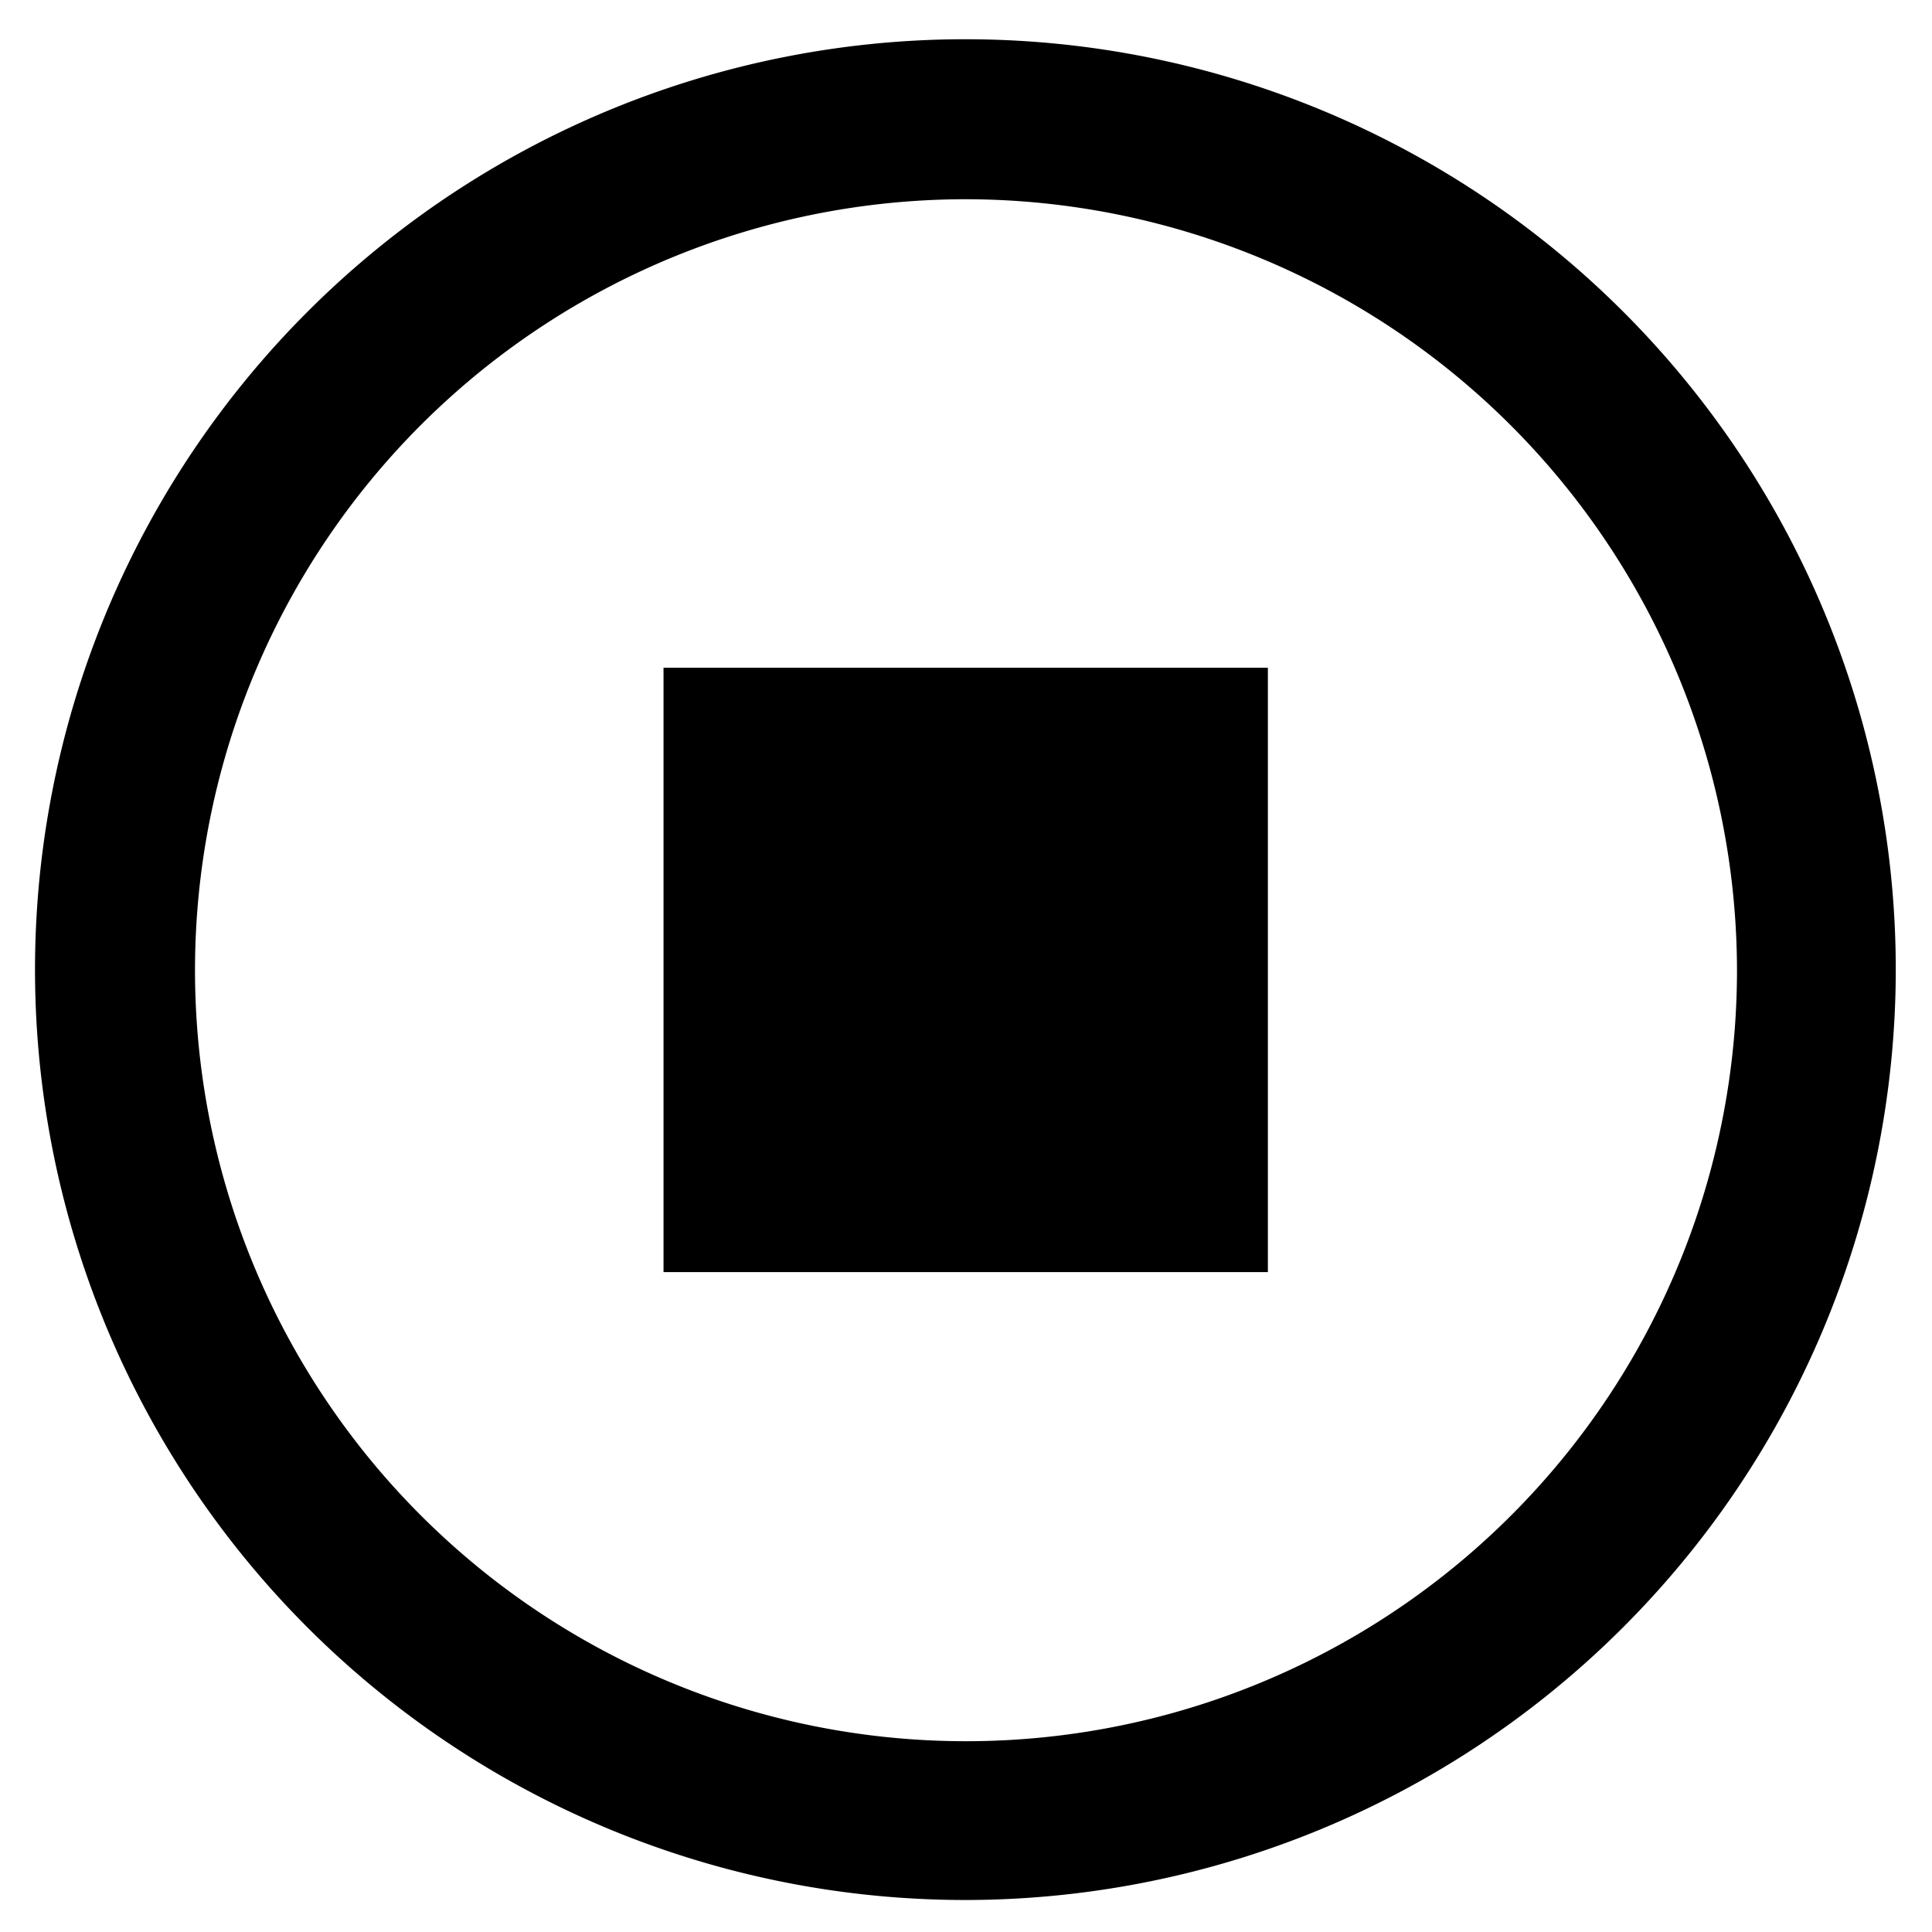 <svg id="b0317bea-c74c-4c03-a7bd-ade747985f5e" data-name="Calque 1" xmlns="http://www.w3.org/2000/svg" width="32" height="32" viewBox="0 0 32 32">
  <title>map-02-14E10BC3</title>
  <rect x="10.99" y="11.06" width="10.01" height="10.01" style="fill: #000001"/>
  <path d="M16,31.47a15.41,15.41,0,1,1,15.4-15.4A15.42,15.42,0,0,1,16,31.47ZM16,3.3A12.77,12.77,0,1,0,28.77,16.07,12.79,12.79,0,0,0,16,3.3Z" style="fill: #000001"/>
</svg>
